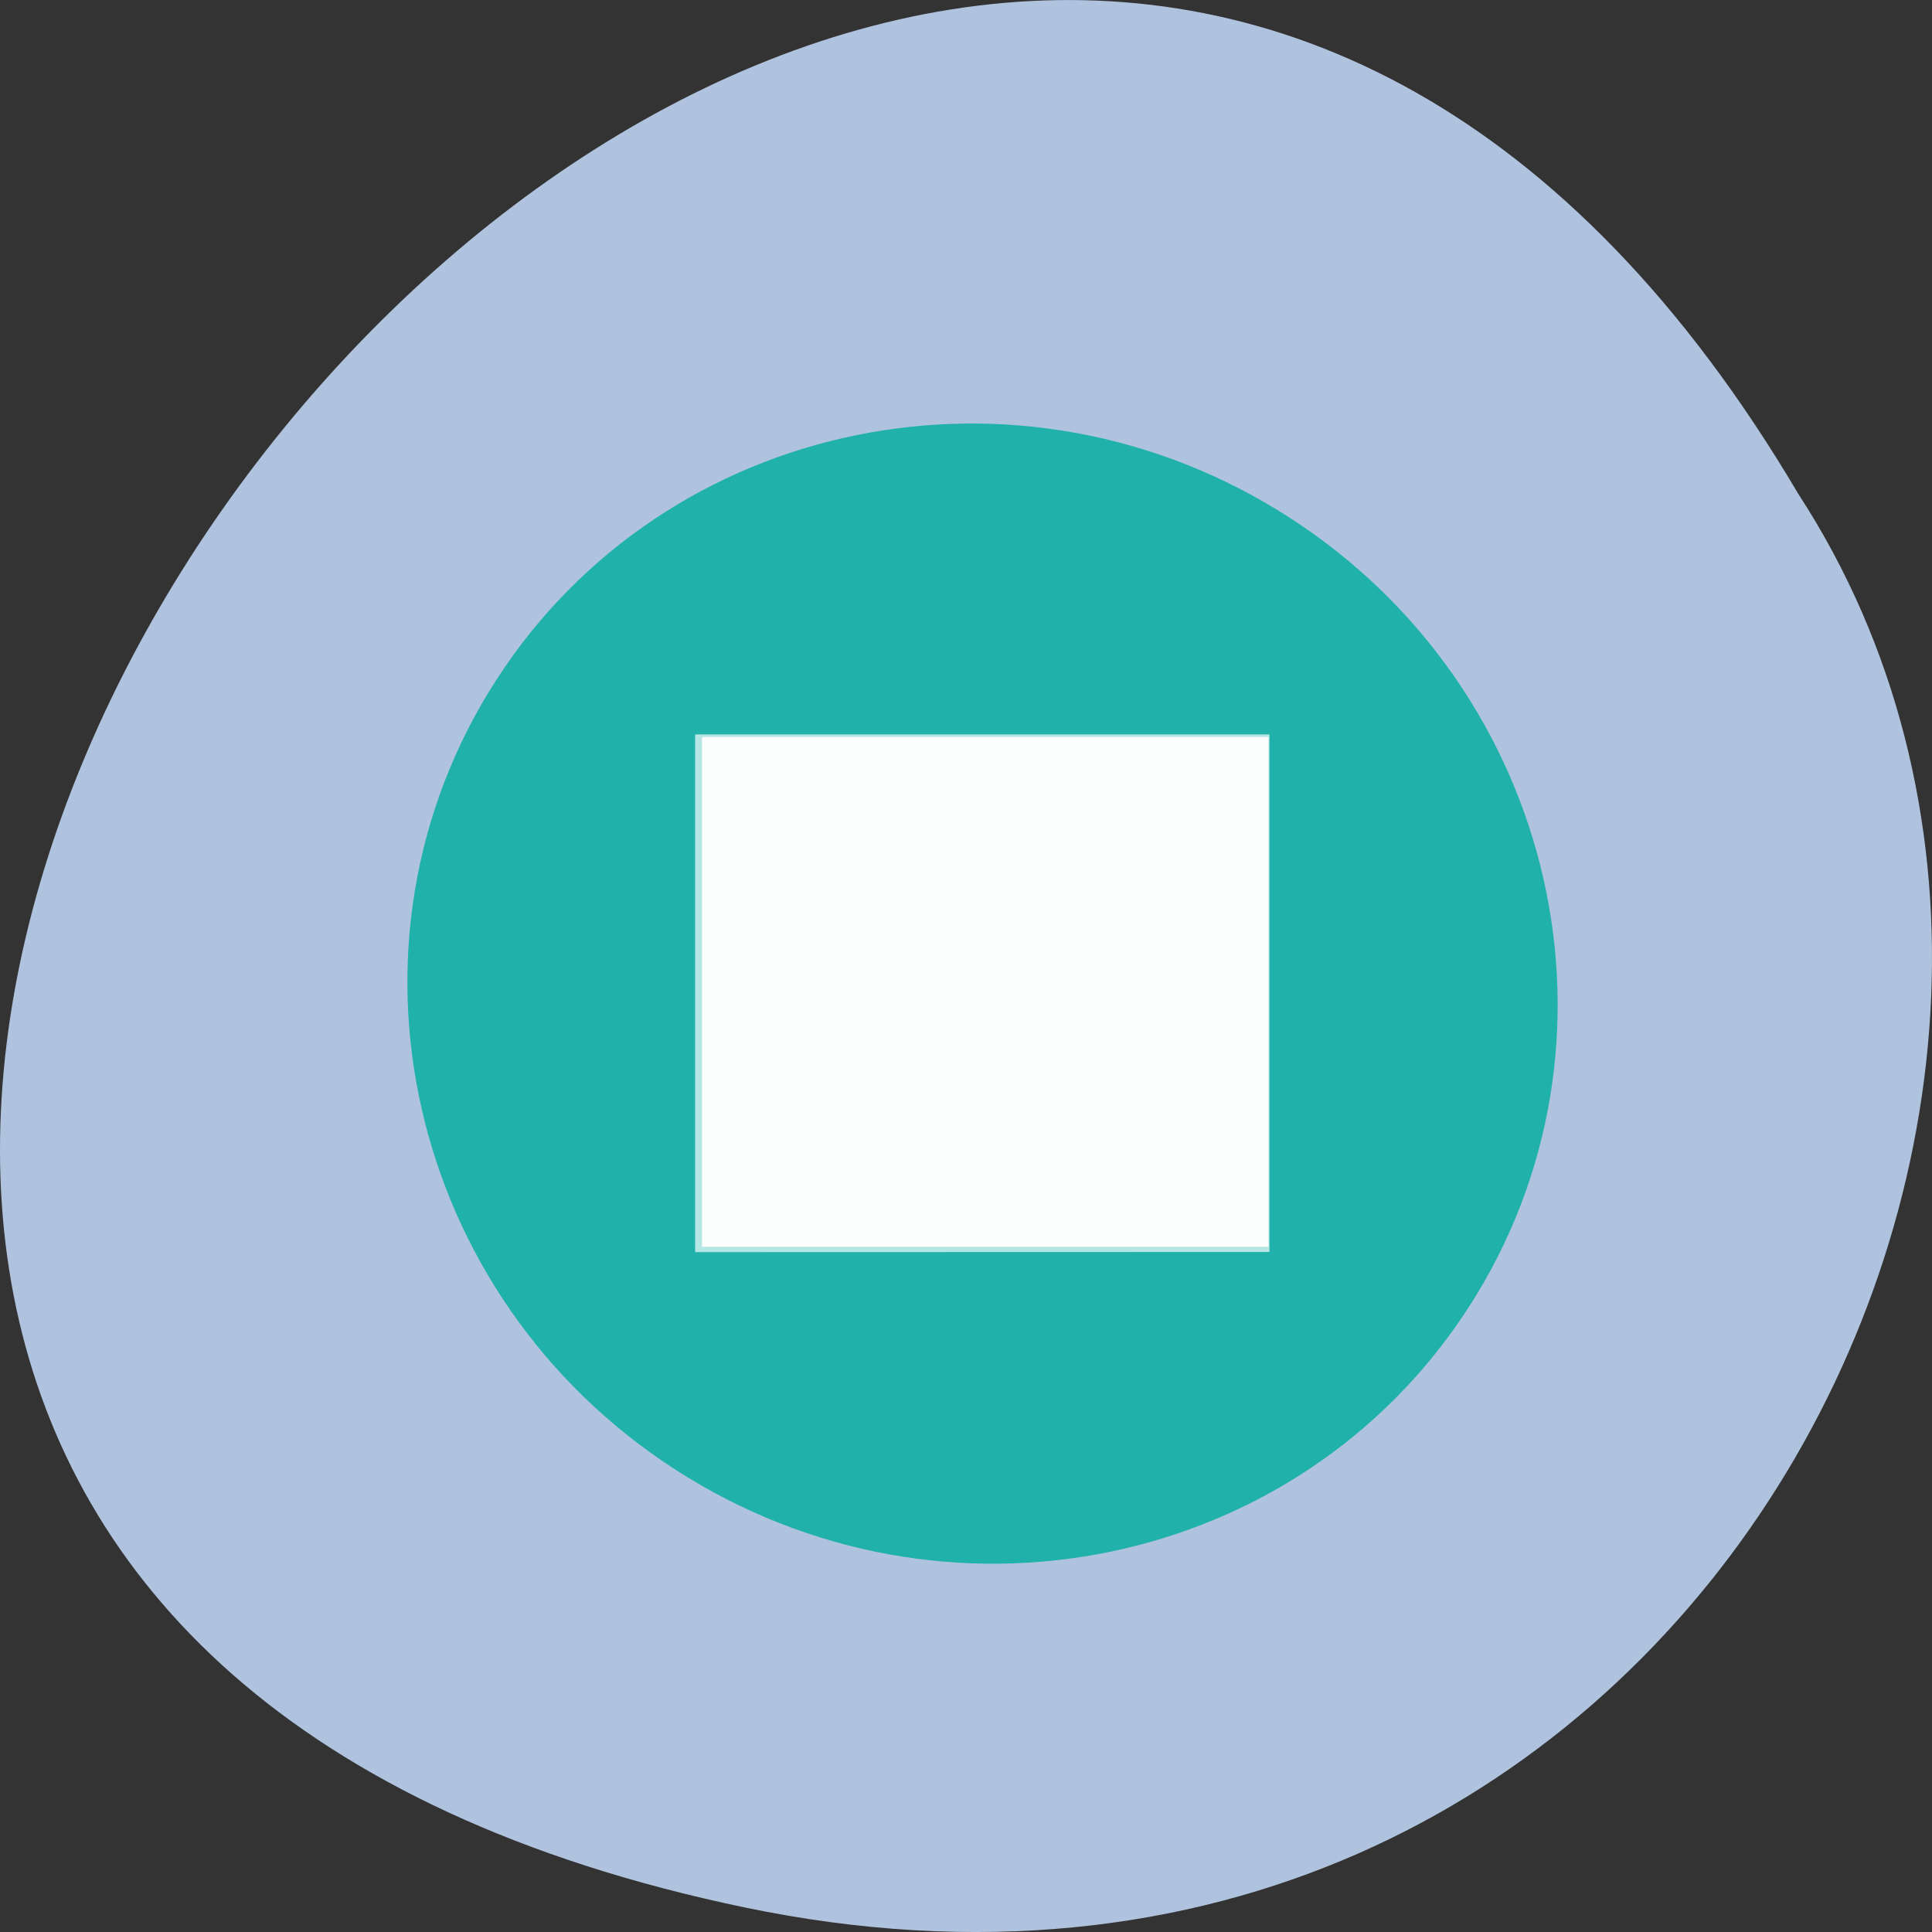 <svg xmlns="http://www.w3.org/2000/svg" viewBox="0 0 48 48" xmlns:xlink="http://www.w3.org/1999/xlink"><rect x="0" y="0" width="48" height="48" fill="#333333" stroke="none"/><defs><path id="0" d="m 17.445 24.645 v -6.332 h 14.066 v 12.66 h -14.066" style="fill:#fff;fill-opacity:0.671"/></defs><path d="m 18.508 47.391 c -44.984 -9.371 3.305 -73.848 26.172 -35.117 c 9.801 15.047 -3.039 39.938 -26.172 35.117" style="fill:#b0c3de"/><path d="m 32.043 12.863 c 6.672 4.305 8.66 13.09 4.445 19.617 c -4.215 6.531 -13.039 8.336 -19.711 4.031 c -6.668 -4.305 -8.66 -13.09 -4.445 -19.621 c 4.215 -6.531 13.039 -8.332 19.711 -4.027" style="fill:#20b2aa"/><path d="m 17.27 18.246 h 14.27 v 12.859 l -14.27 0.004" style="fill:#fff;fill-opacity:0.671"/><use xlink:href="#0"/><use xlink:href="#0"/><use xlink:href="#0"/></svg>